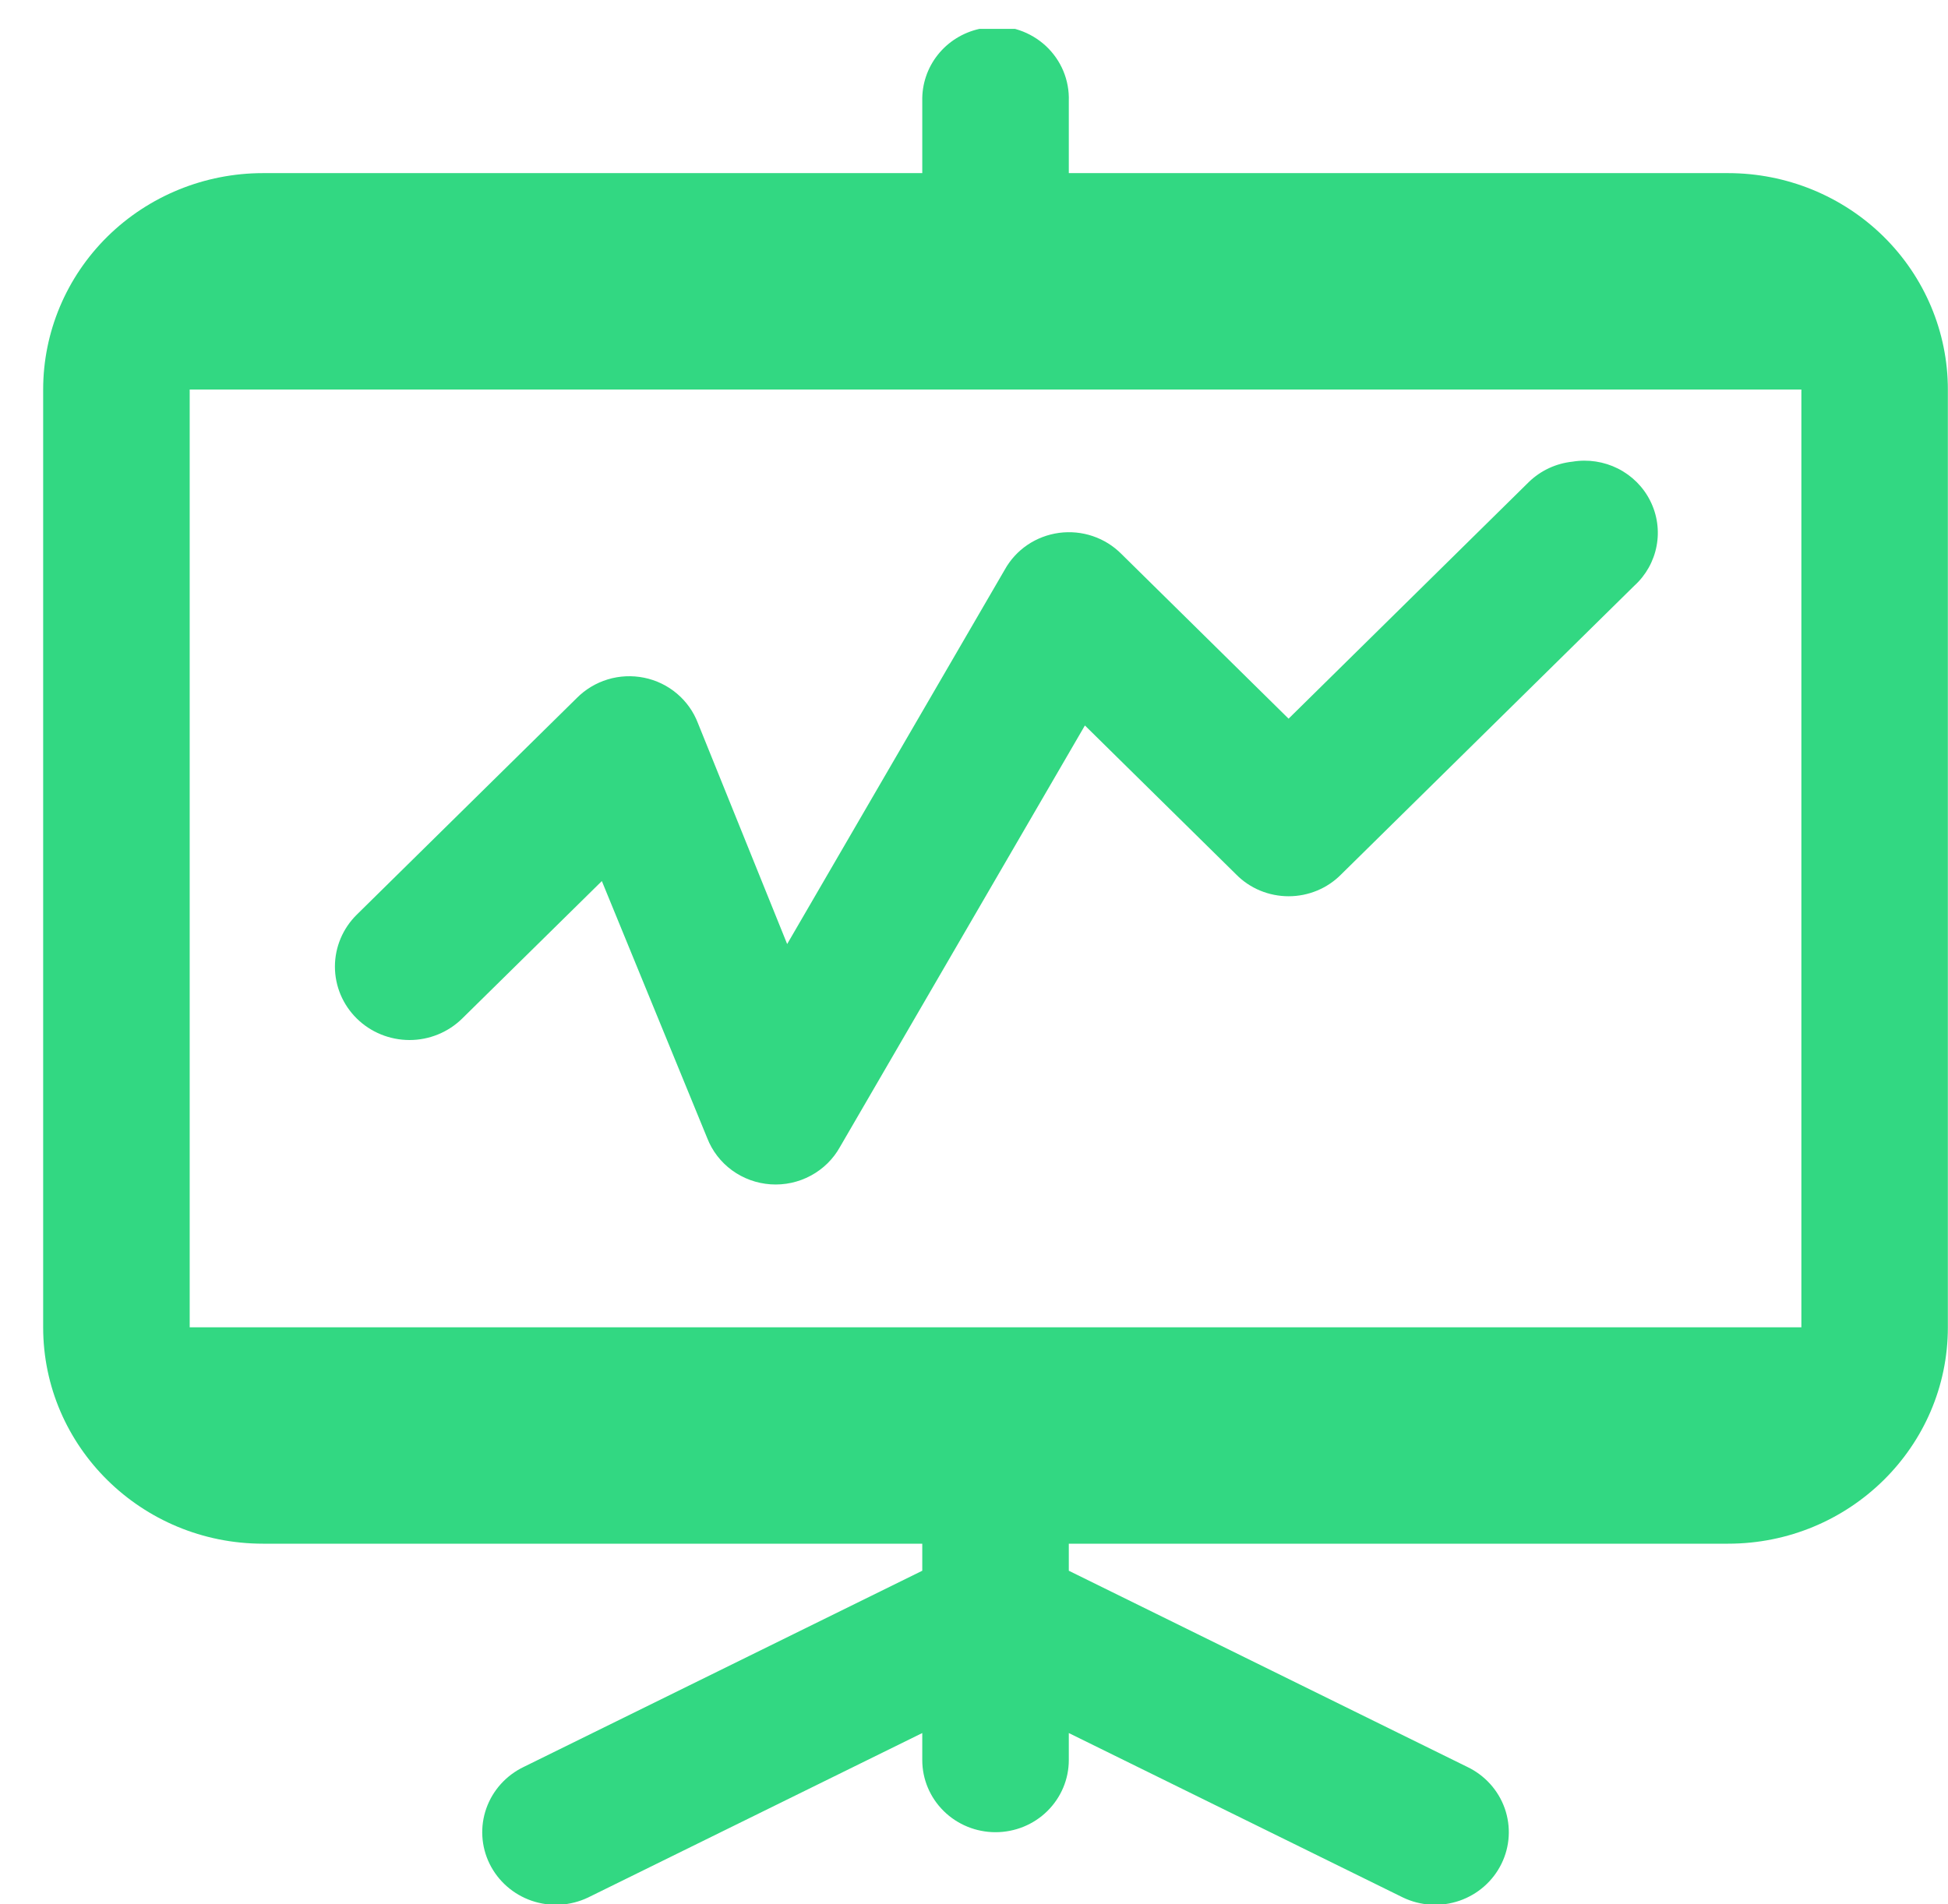 <svg width="45" height="44" viewBox="0 0 45 44" fill="none" xmlns="http://www.w3.org/2000/svg">
<g clip-path="url(#clip0)">
<path d="M22.838 0.615C22.767 0.628 22.696 0.645 22.627 0.667C22.245 0.751 21.904 0.963 21.663 1.267C21.422 1.571 21.296 1.948 21.305 2.333V4H6.074C4.728 4 3.436 4.527 2.484 5.464C1.532 6.402 0.997 7.674 0.997 9L0.997 30.667C0.997 33.427 3.272 35.667 6.074 35.667H21.305V36.292L12.102 40.823C11.696 41.017 11.384 41.361 11.235 41.781C11.086 42.201 11.113 42.662 11.309 43.062C11.506 43.463 11.856 43.77 12.282 43.917C12.708 44.063 13.176 44.037 13.583 43.843L21.305 40.042V40.667C21.305 41.109 21.483 41.532 21.801 41.845C22.118 42.158 22.549 42.333 22.997 42.333C23.446 42.333 23.877 42.158 24.194 41.845C24.511 41.532 24.69 41.109 24.69 40.667V40.042L32.412 43.843C32.818 44.037 33.286 44.063 33.713 43.917C34.139 43.77 34.489 43.463 34.685 43.062C34.882 42.662 34.908 42.201 34.76 41.781C34.611 41.361 34.299 41.017 33.892 40.823L24.69 36.292V35.667H39.92C42.723 35.667 44.997 33.427 44.997 30.667V9C44.997 7.674 44.462 6.402 43.51 5.464C42.558 4.527 41.267 4 39.92 4H24.69V2.333C24.698 2.096 24.655 1.86 24.564 1.641C24.472 1.421 24.334 1.224 24.159 1.061C23.984 0.899 23.775 0.775 23.548 0.698C23.32 0.621 23.078 0.592 22.838 0.615ZM4.382 9H41.613V30.667H4.382V9ZM36.324 10.667C35.945 10.707 35.591 10.872 35.319 11.135L29.767 16.605L25.906 12.8C25.721 12.613 25.495 12.472 25.244 12.387C24.994 12.302 24.727 12.277 24.464 12.312C24.202 12.348 23.951 12.443 23.733 12.591C23.515 12.739 23.336 12.936 23.209 13.165L18.184 21.812L16.122 16.707C16.021 16.443 15.855 16.209 15.638 16.026C15.421 15.842 15.161 15.716 14.881 15.659C14.601 15.602 14.311 15.615 14.038 15.698C13.765 15.781 13.518 15.931 13.319 16.133L8.242 21.133C7.919 21.451 7.737 21.883 7.737 22.333C7.737 22.783 7.918 23.214 8.241 23.532C8.564 23.851 9.002 24.029 9.459 24.03C9.916 24.03 10.354 23.851 10.677 23.533L13.903 20.357L16.336 26.293C16.451 26.591 16.65 26.85 16.91 27.04C17.17 27.23 17.479 27.342 17.802 27.364C18.125 27.386 18.447 27.316 18.73 27.163C19.014 27.011 19.248 26.781 19.403 26.502L25.062 16.762L28.552 20.2C28.709 20.361 28.898 20.489 29.107 20.576C29.316 20.663 29.541 20.708 29.768 20.708C29.995 20.708 30.22 20.663 30.429 20.576C30.638 20.489 30.827 20.361 30.985 20.2L37.754 13.533C38.022 13.29 38.202 12.967 38.268 12.615C38.335 12.262 38.284 11.897 38.123 11.575C37.963 11.253 37.701 10.991 37.377 10.827C37.053 10.664 36.684 10.607 36.324 10.667Z" fill="#32D882"/>
</g>
<defs>
<clipPath id="clip0">
<rect width="44" height="43.333" fill="white" transform="translate(0.997 0.667)"/>
</clipPath>
</defs>
</svg>
